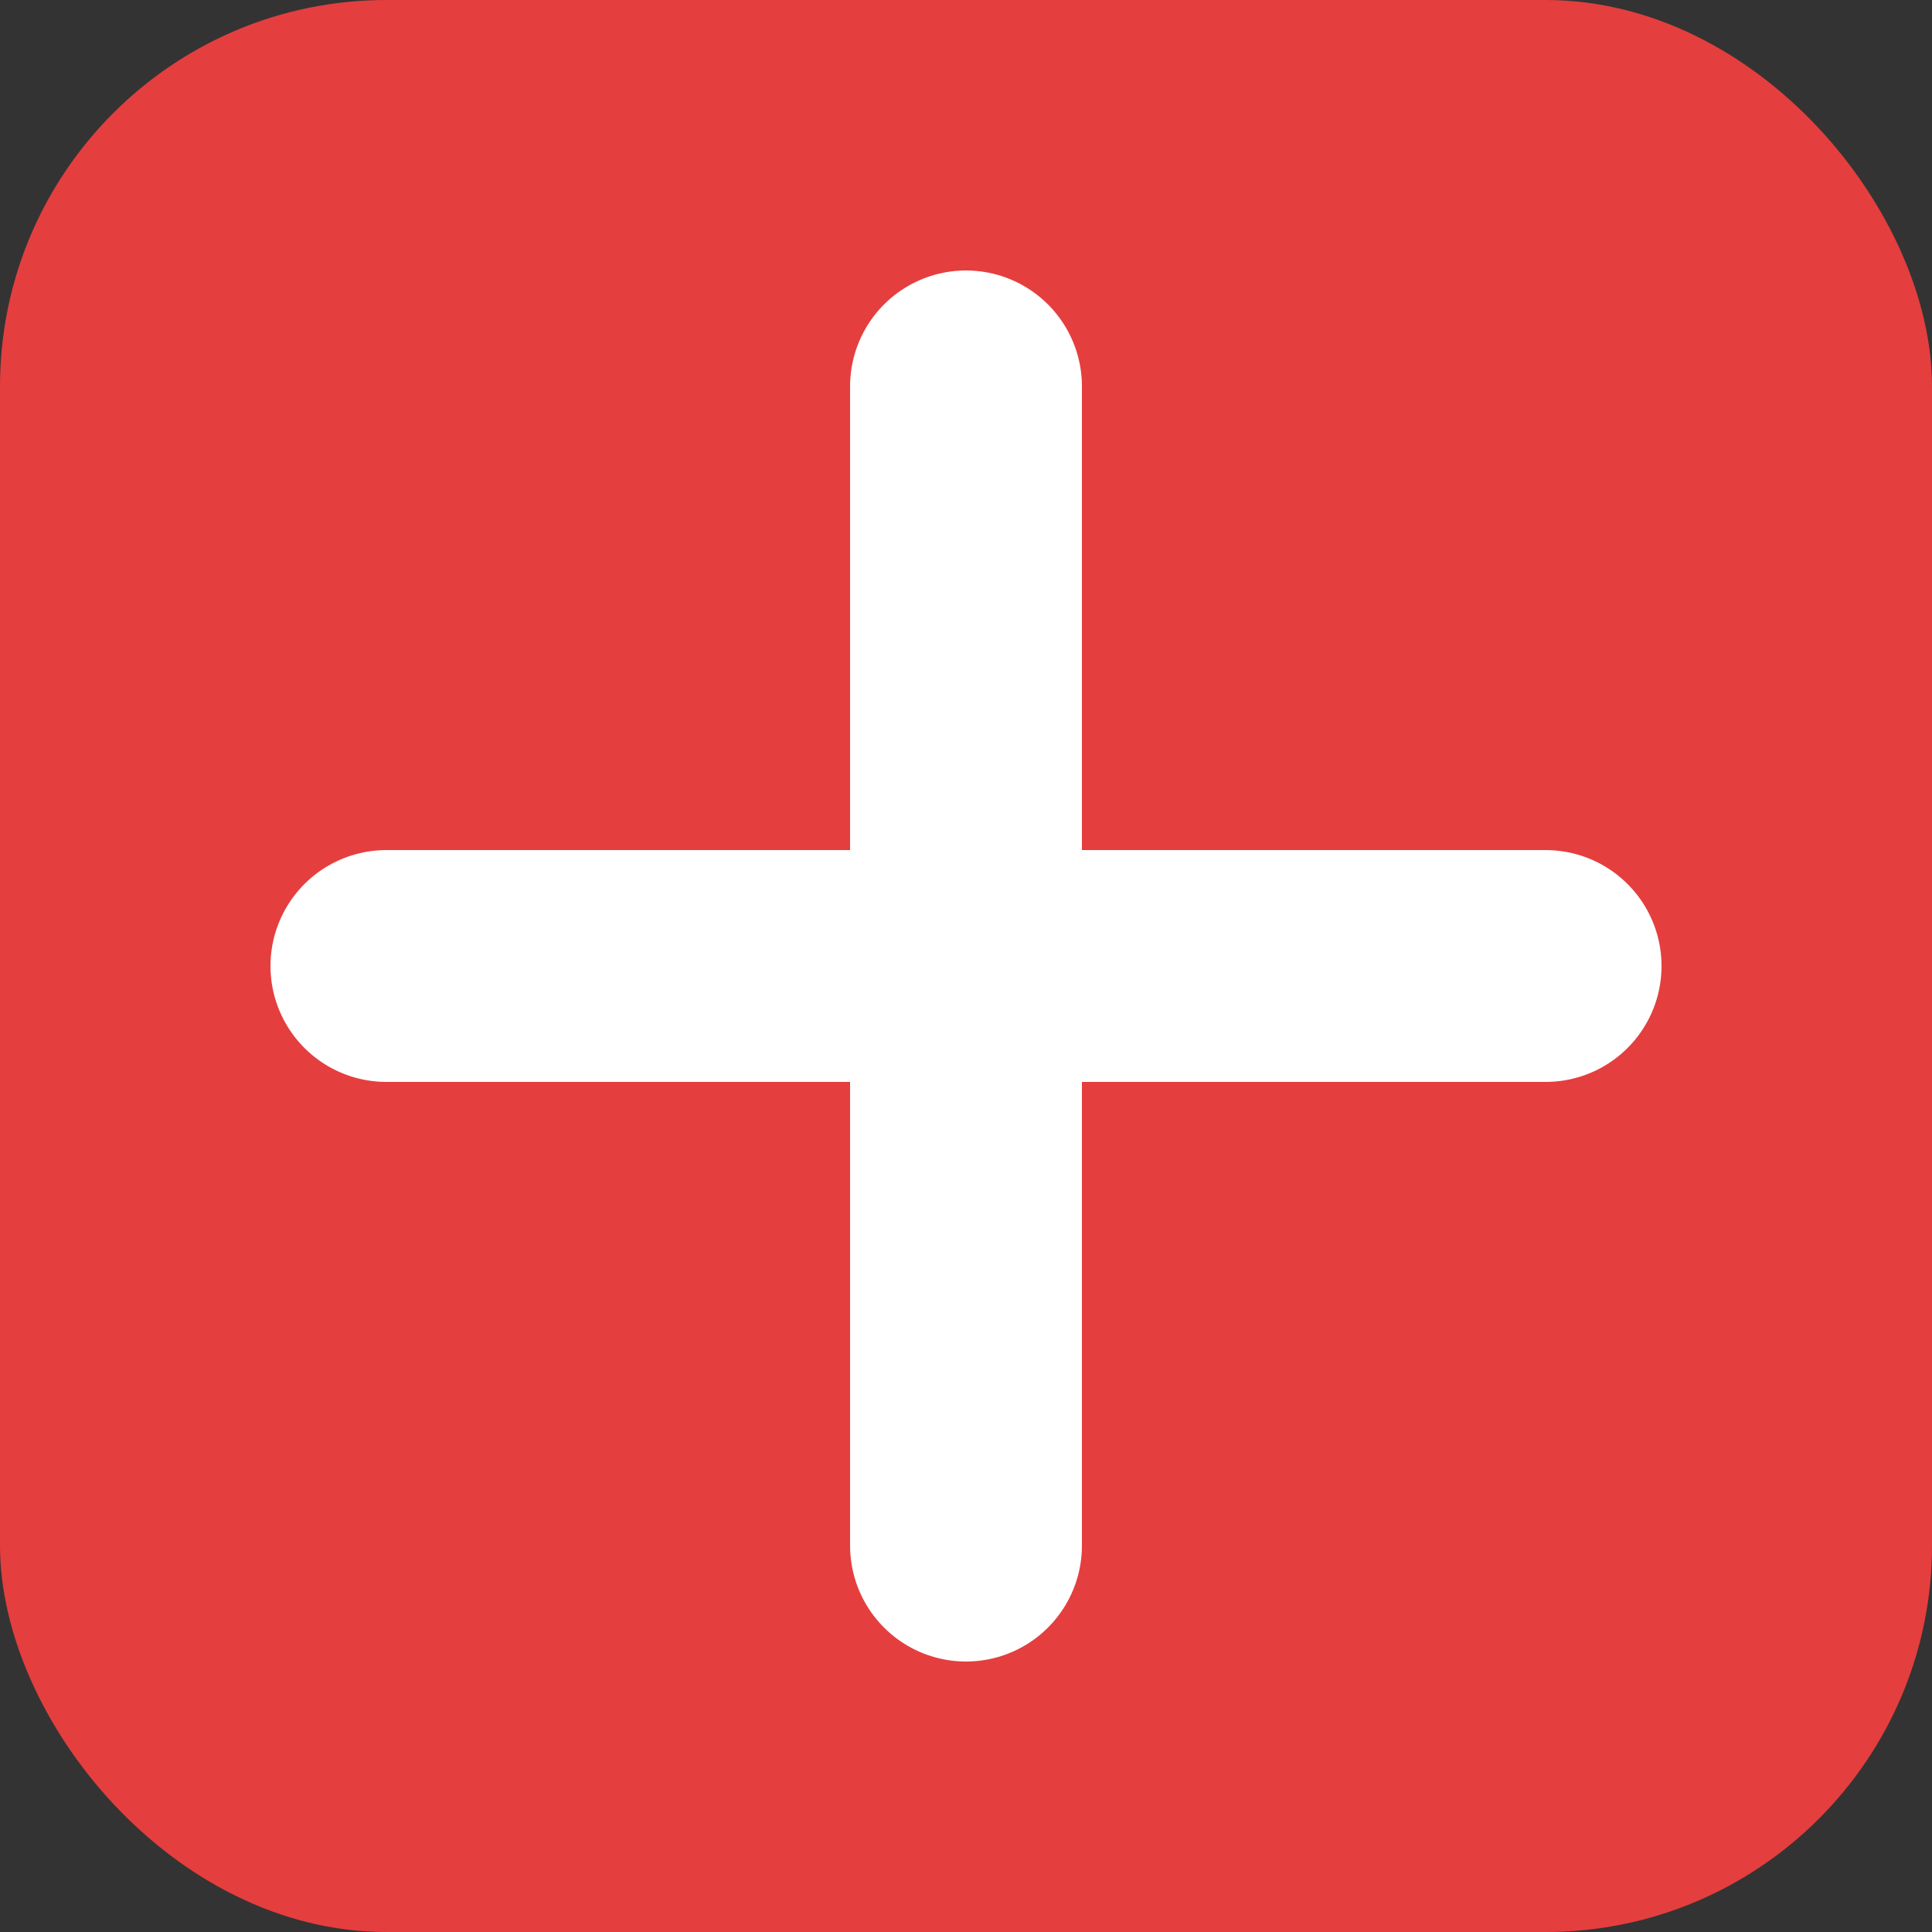 <svg xmlns="http://www.w3.org/2000/svg" viewBox="0 0 100 100">
  <rect x="0" y="0" width="100" height="100" fill="#333333" stroke="none"/>
  <rect width="100" height="100" rx="20" fill="#e53e3e" />
  <path d="M50 20v60M20 50h60" stroke="white" stroke-width="12" stroke-linecap="round" />
</svg>